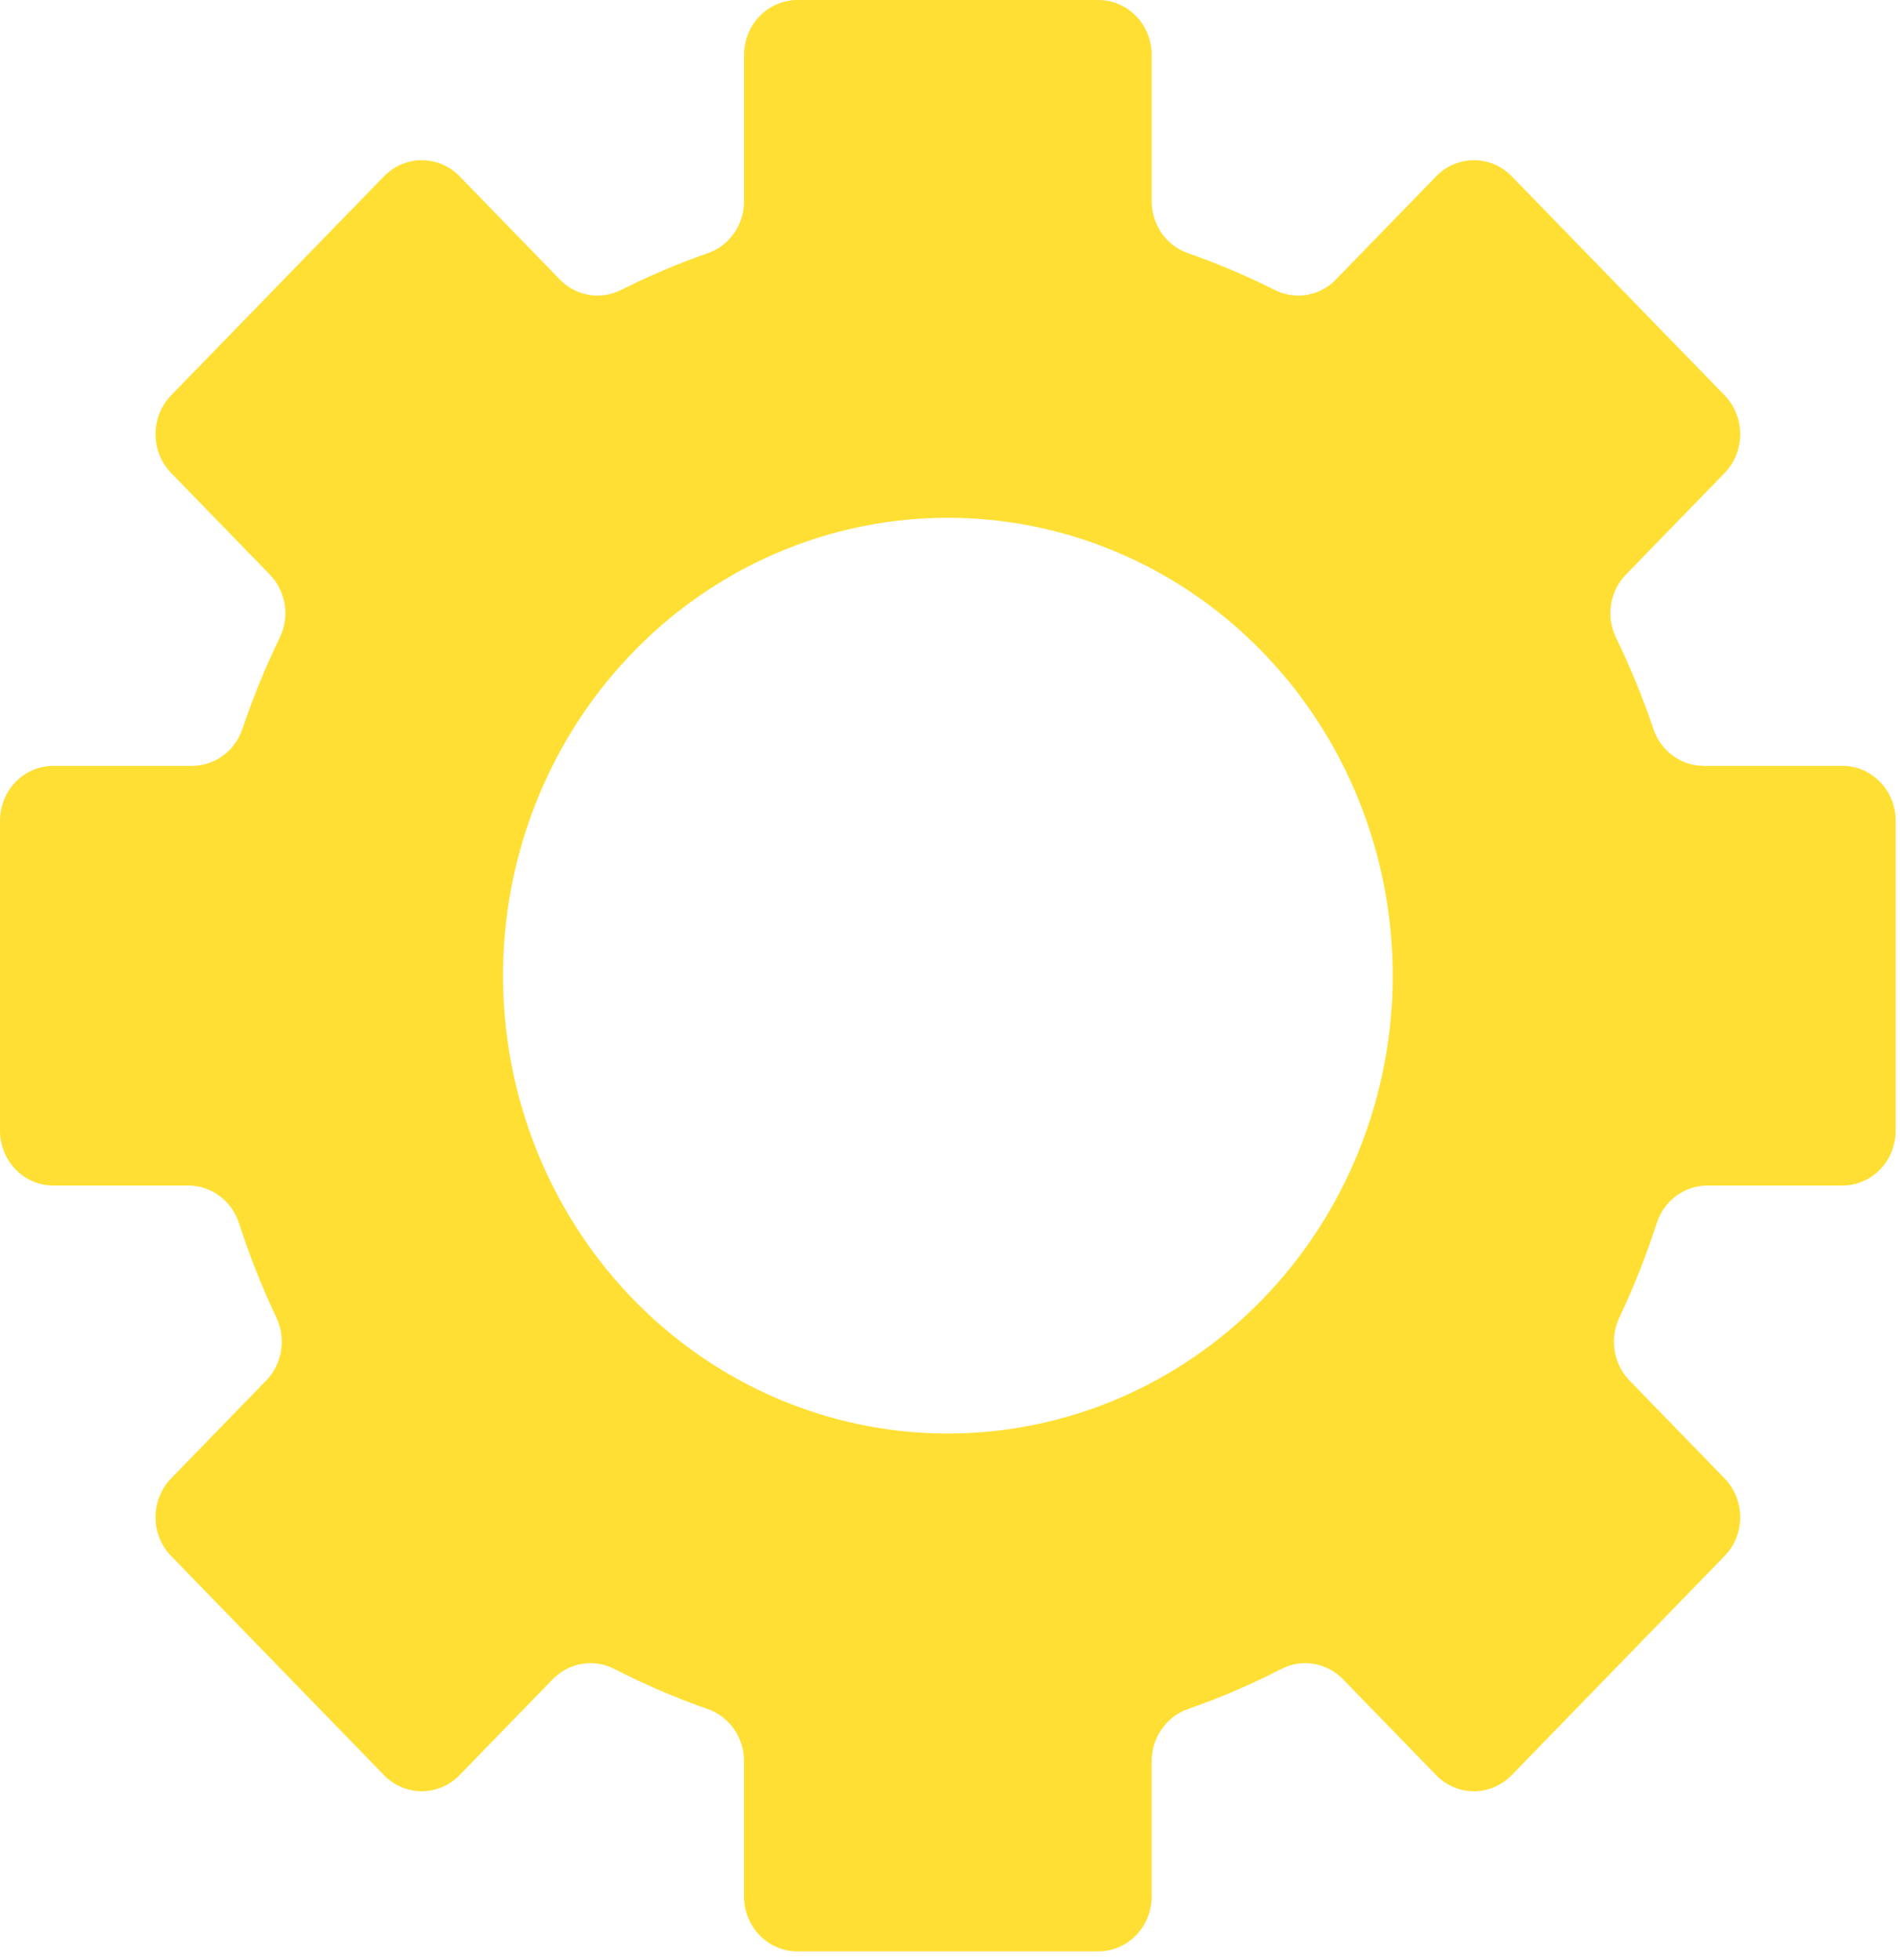 <svg width="158" height="163" viewBox="0 0 158 163" fill="none" xmlns="http://www.w3.org/2000/svg">
<path d="M153.208 63.687H141.679C140.763 63.689 139.869 63.397 139.121 62.852C138.373 62.307 137.808 61.536 137.505 60.646C136.622 58.038 135.578 55.491 134.38 53.02C133.965 52.166 133.824 51.198 133.974 50.256C134.125 49.314 134.56 48.444 135.219 47.771L143.413 39.337C144.245 38.48 144.713 37.317 144.713 36.105C144.713 34.892 144.245 33.729 143.413 32.872L125.711 14.66C124.878 13.803 123.748 13.322 122.571 13.322C121.393 13.322 120.263 13.803 119.43 14.66L111.089 23.245C110.439 23.917 109.602 24.362 108.695 24.52C107.788 24.678 106.855 24.54 106.028 24.125C103.673 22.942 101.248 21.913 98.767 21.045C97.893 20.738 97.134 20.157 96.597 19.384C96.061 18.61 95.773 17.683 95.775 16.732V4.569C95.775 3.969 95.66 3.375 95.437 2.82C95.214 2.266 94.887 1.762 94.475 1.338C94.062 0.914 93.573 0.577 93.034 0.348C92.496 0.118 91.918 -0 91.335 7.9117e-08H66.312C65.729 -0 65.152 0.118 64.613 0.348C64.074 0.577 63.585 0.914 63.173 1.338C62.761 1.762 62.434 2.266 62.211 2.82C61.987 3.375 61.873 3.969 61.873 4.569V16.732C61.874 17.683 61.587 18.61 61.05 19.384C60.513 20.157 59.754 20.738 58.88 21.045C56.399 21.913 53.974 22.942 51.619 24.125C50.791 24.54 49.859 24.678 48.951 24.52C48.044 24.362 47.207 23.917 46.557 23.245L38.216 14.66C37.383 13.803 36.253 13.322 35.075 13.322C33.897 13.322 32.768 13.803 31.934 14.66L14.234 32.872C13.401 33.729 12.934 34.892 12.934 36.105C12.934 37.317 13.401 38.48 14.234 39.337L22.427 47.771C23.085 48.444 23.521 49.313 23.672 50.256C23.823 51.198 23.681 52.166 23.267 53.02C22.068 55.49 21.026 58.037 20.149 60.646C19.843 61.536 19.277 62.306 18.528 62.851C17.779 63.395 16.884 63.688 15.967 63.687H4.439C3.856 63.687 3.279 63.805 2.74 64.034C2.201 64.264 1.712 64.6 1.3 65.024C0.887 65.449 0.56 65.952 0.337 66.507C0.114 67.061 -0 67.655 6.92257e-07 68.255V94.021C-0 94.622 0.114 95.216 0.337 95.77C0.56 96.325 0.887 96.829 1.299 97.253C1.712 97.677 2.201 98.014 2.74 98.243C3.279 98.473 3.856 98.591 4.439 98.591H15.664C16.598 98.59 17.508 98.893 18.264 99.457C19.02 100.02 19.584 100.815 19.876 101.727C20.742 104.406 21.778 107.023 22.978 109.562C23.385 110.417 23.523 111.381 23.372 112.32C23.222 113.26 22.79 114.127 22.138 114.802L14.232 122.94C13.82 123.364 13.492 123.868 13.269 124.422C13.046 124.976 12.931 125.571 12.931 126.171C12.931 126.771 13.046 127.365 13.269 127.919C13.492 128.473 13.82 128.977 14.232 129.401L31.933 147.621C32.766 148.478 33.896 148.959 35.074 148.959C36.251 148.959 37.381 148.478 38.214 147.621L45.965 139.643C46.625 138.965 47.476 138.517 48.397 138.365C49.318 138.212 50.263 138.362 51.096 138.793C53.603 140.082 56.193 141.194 58.847 142.121C59.727 142.427 60.491 143.01 61.034 143.786C61.576 144.562 61.868 145.494 61.87 146.45V157.701C61.87 158.302 61.984 158.897 62.206 159.452C62.429 160.007 62.756 160.511 63.168 160.937C63.58 161.362 64.07 161.699 64.609 161.929C65.148 162.159 65.726 162.278 66.309 162.278H91.333C91.917 162.278 92.494 162.159 93.033 161.929C93.572 161.699 94.062 161.362 94.474 160.937C94.887 160.511 95.213 160.007 95.436 159.452C95.659 158.897 95.773 158.302 95.772 157.701V146.45C95.774 145.494 96.066 144.562 96.609 143.786C97.151 143.009 97.915 142.427 98.796 142.121C101.45 141.194 104.039 140.082 106.546 138.793C107.38 138.362 108.324 138.212 109.245 138.365C110.166 138.517 111.017 138.965 111.677 139.643L119.427 147.621C120.261 148.478 121.39 148.959 122.568 148.959C123.746 148.959 124.876 148.478 125.709 147.621L143.41 129.401C143.823 128.977 144.15 128.473 144.373 127.919C144.597 127.365 144.712 126.771 144.712 126.171C144.712 125.571 144.597 124.976 144.373 124.422C144.15 123.868 143.823 123.364 143.41 122.94L135.504 114.802C134.852 114.127 134.421 113.26 134.27 112.32C134.12 111.381 134.258 110.417 134.664 109.562C135.864 107.023 136.9 104.406 137.766 101.727C138.058 100.815 138.622 100.02 139.379 99.457C140.135 98.893 141.045 98.59 141.978 98.591H153.203C153.786 98.591 154.364 98.473 154.903 98.243C155.441 98.014 155.931 97.677 156.343 97.253C156.755 96.829 157.082 96.325 157.305 95.77C157.528 95.216 157.643 94.622 157.642 94.021V68.255C157.643 67.656 157.528 67.062 157.305 66.508C157.083 65.954 156.756 65.45 156.344 65.026C155.932 64.602 155.443 64.265 154.905 64.035C154.367 63.806 153.79 63.687 153.208 63.687ZM78.824 119.212C71.507 119.212 64.355 116.979 58.272 112.795C52.188 108.611 47.447 102.664 44.647 95.707C41.847 88.749 41.114 81.093 42.542 73.707C43.969 66.321 47.492 59.536 52.666 54.211C57.839 48.886 64.43 45.259 71.606 43.79C78.782 42.321 86.22 43.075 92.98 45.957C99.739 48.839 105.516 53.719 109.581 59.981C113.646 66.243 115.815 73.605 115.815 81.136C115.815 91.234 111.917 100.919 104.98 108.059C98.043 115.2 88.634 119.211 78.824 119.212Z" fill="#FFD702" fill-opacity="0.8"/>
</svg>
